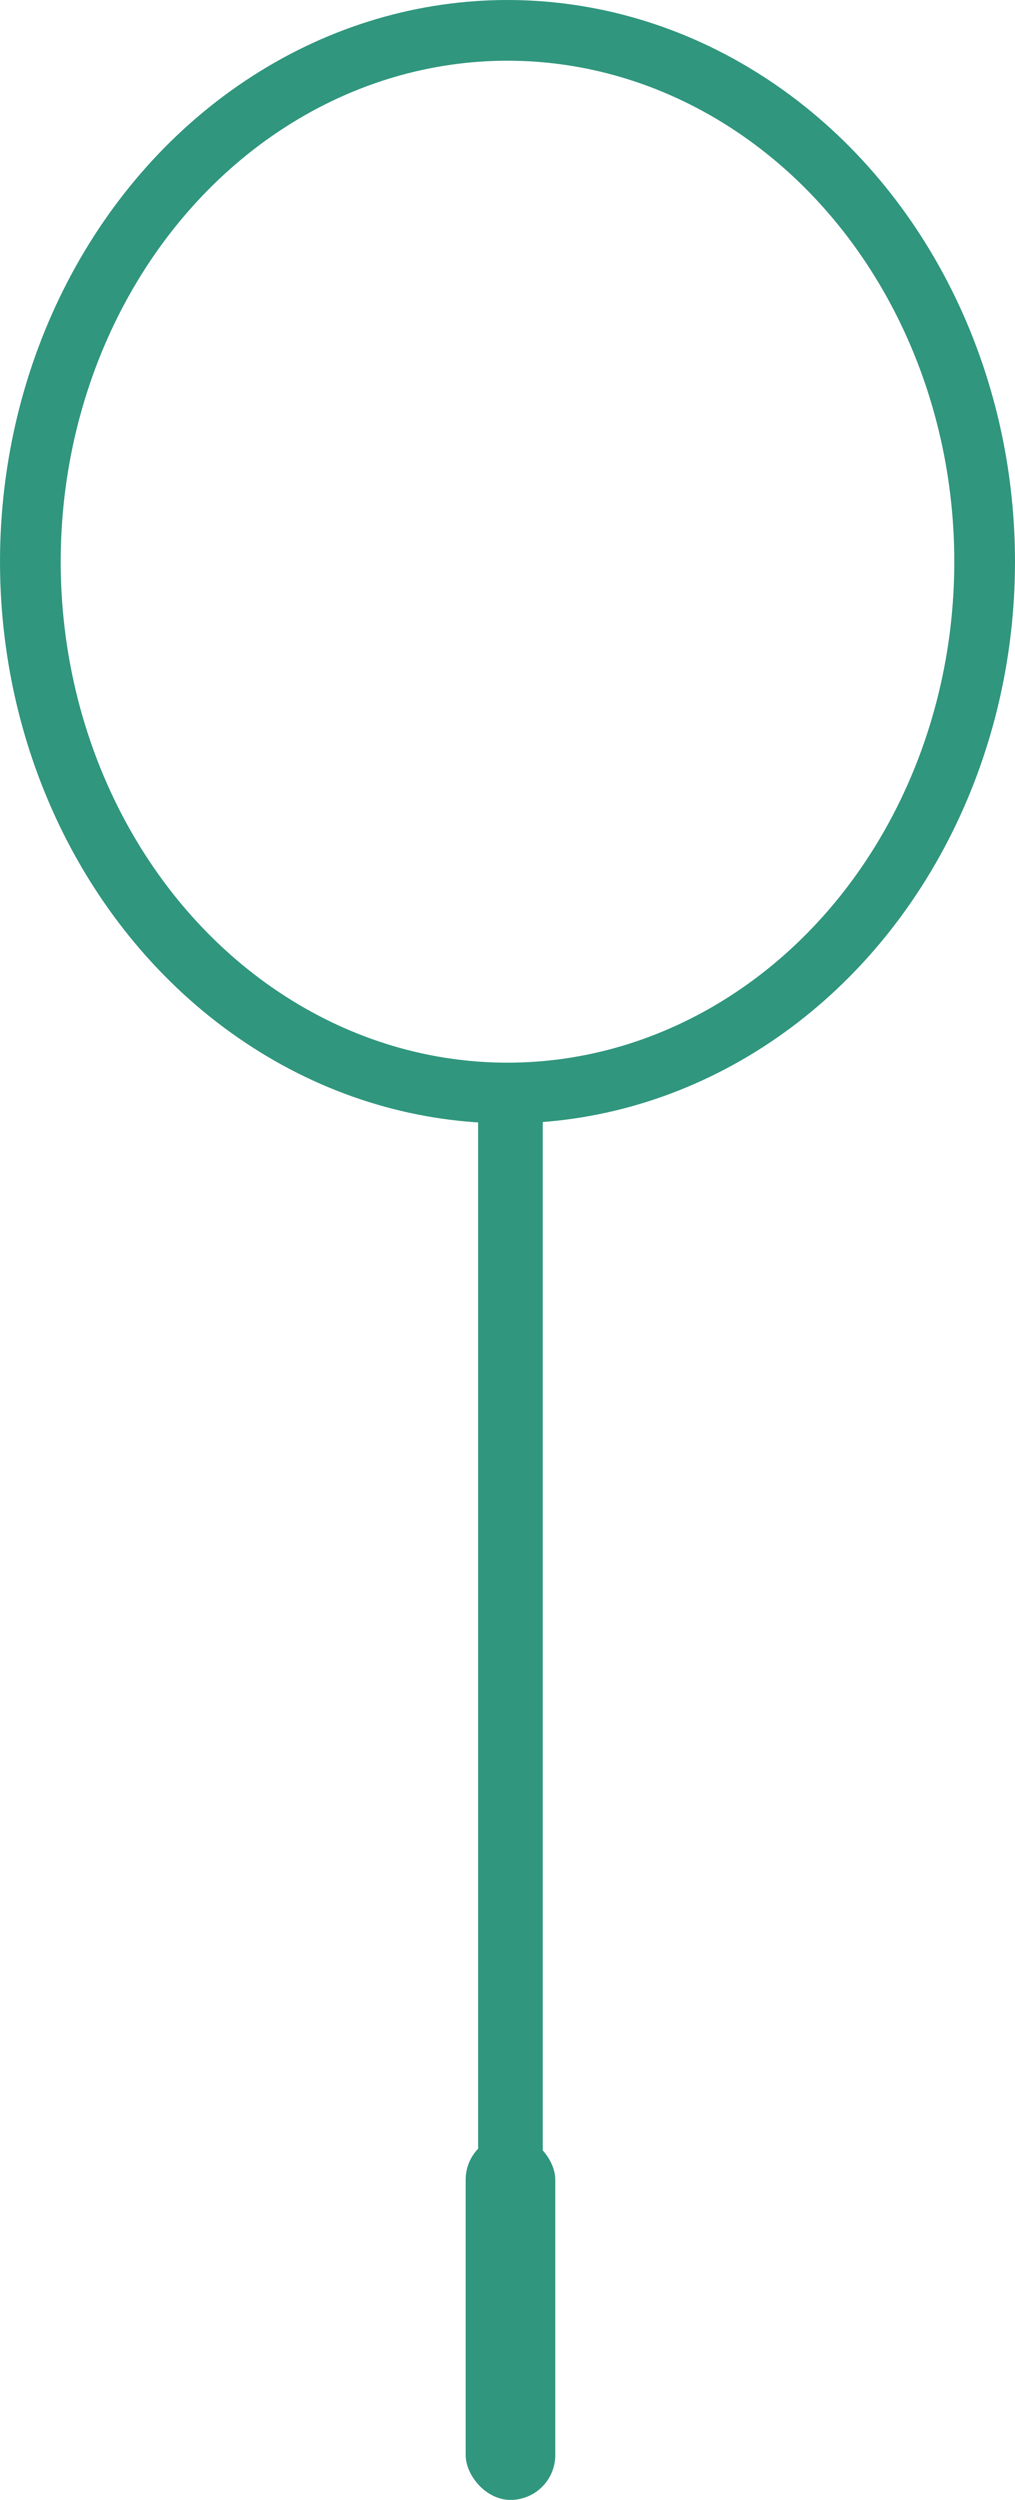 <?xml version="1.0" encoding="UTF-8" standalone="no"?>
<svg
   xmlnsDc="http://purl.org/dc/elements/1.1/"
   xmlnsCc="http://creativecommons.org/ns#"
   xmlnsRdf="http://www.w3.org/1999/02/22-rdf-syntax-ns#"
   xmlnsSvg="http://www.w3.org/2000/svg"
   xmlns="http://www.w3.org/2000/svg"
   xmlnsSodipodi="http://sodipodi.sourceforge.net/DTD/sodipodi-0.dtd"
   xmlnsInkscape="http://www.inkscape.org/namespaces/inkscape"
   inkscapeVersion="1.0 (4035a4fb49, 2020-05-01)"
   sodipodiDocname="racket-loader.svg"
   viewBox="0 0 94.794 233.45"
   height="233.45"
   width="94.794"
   id="svg833"
   version="1.1">
  <defs
     id="defs837" />
  <sodipodiNamedview
     fit-margin-bottom="0"
     fit-margin-right="0"
     fit-margin-left="0"
     fit-margin-top="0"
     inkscapeCurrent-layer="g841"
     inkscapeWindow-maximized="0"
     inkscapeWindow-y="0"
     inkscapeWindow-x="0"
     inkscapeCy="77.388"
     inkscapeCx="-97.091"
     inkscapeZoom="1.503"
     inkscapeGuide-bbox="true"
     showguides="true"
     showgrid="false"
     id="namedview835"
     inkscapeWindow-height="1008"
     inkscapeWindow-width="1898"
     inkscapePageshadow="2"
     inkscapePageopacity="0"
     guidetolerance="10"
     gridtolerance="10"
     objecttolerance="10"
     borderopacity="1"
     bordercolor="#666666"
     pagecolor="#ffffff" />
  <g
     transform="translate(-489.348,-59.952)"
     id="g841"
     inkscapeLabel="Image"
     inkscapeGroupmode="layer">
    <ellipse
       ry="49.618"
       rx="44.562"
       cy="112.405"
       cx="536.745"
       id="path845"
       style="fill:none;fill-rule:evenodd;stroke:#30967e;stroke-width:5.669;stroke-linecap:round;stroke-linejoin:round;stroke-opacity:1" />
    <rect
       y="163.259"
       x="534"
       height="98.941"
       width="6.037"
       id="rect847"
       style="fill:#30967e;fill-opacity:1;fill-rule:evenodd;stroke:none;stroke-width:5.669;stroke-linecap:round;stroke-linejoin:round;stroke-opacity:1" />
    <rect
       rx="4.184"
       ry="4.184"
       y="259.315"
       x="532.839"
       height="34.088"
       width="8.368"
       id="rect849"
       style="fill:#30967e;fill-opacity:1;fill-rule:evenodd;stroke:none;stroke-width:5.669;stroke-linecap:round;stroke-linejoin:round;stroke-opacity:1" />
  </g>
</svg>
